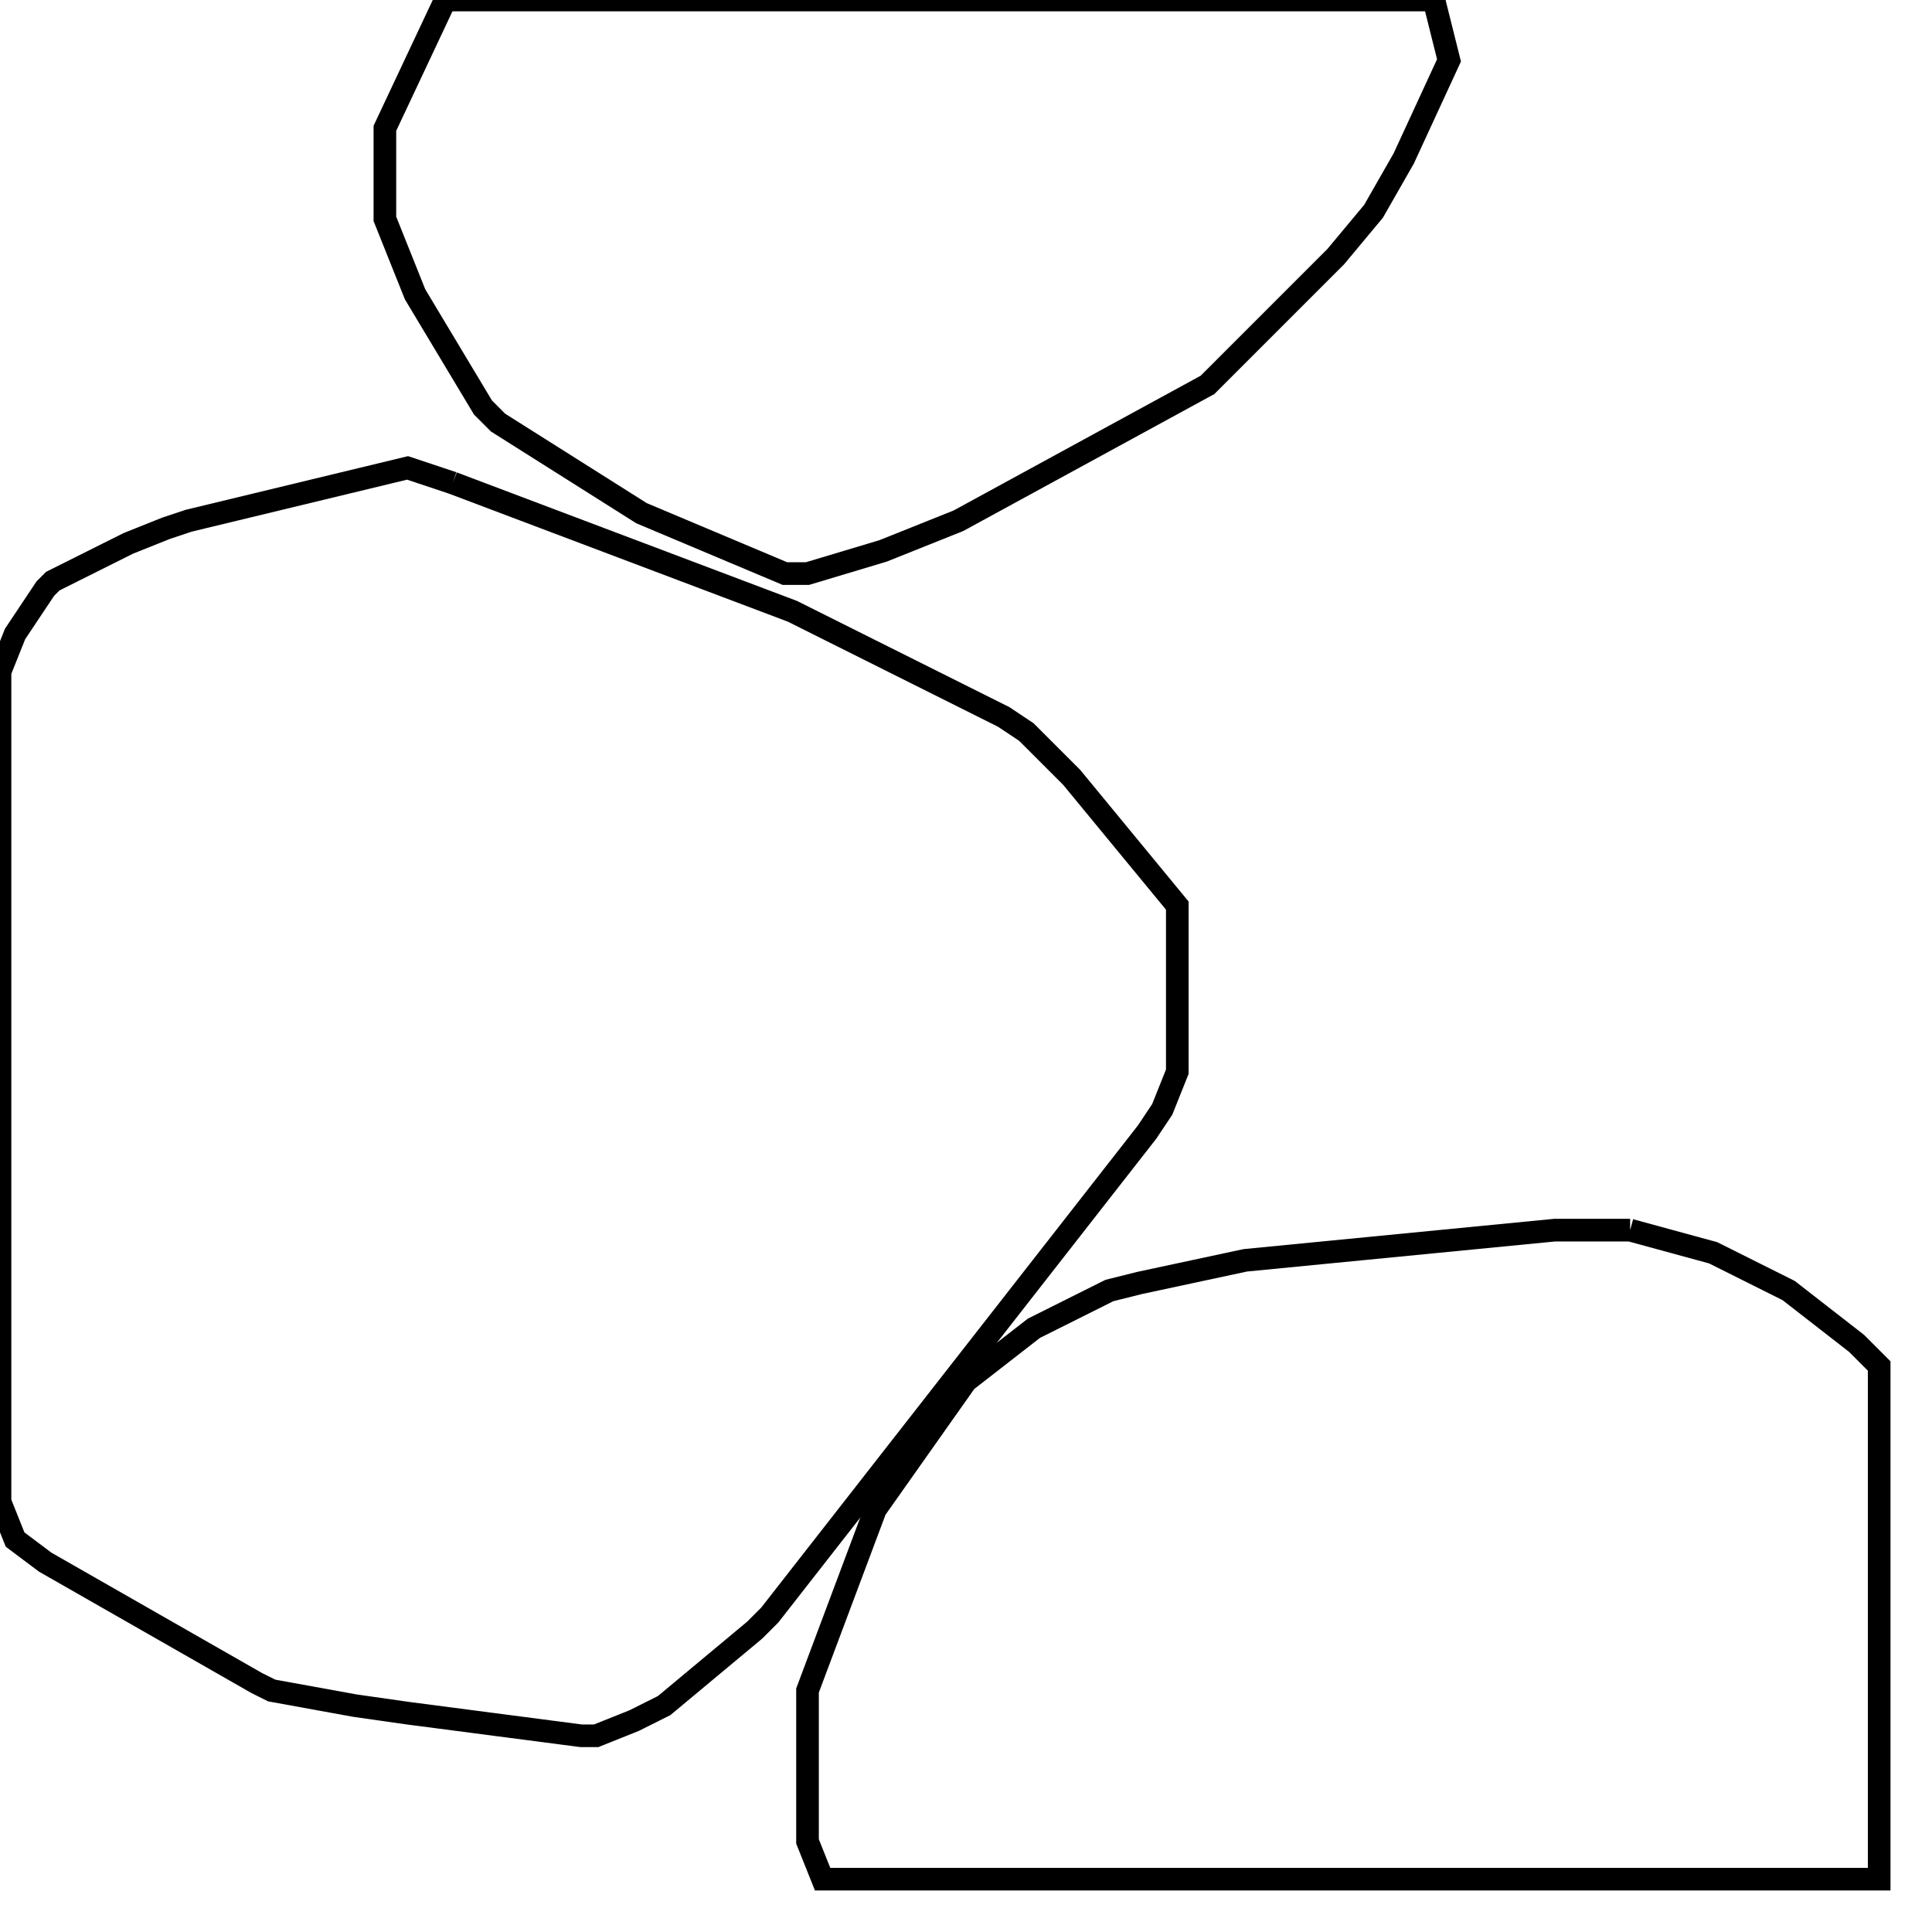 <svg width="256" height="256" xmlns="http://www.w3.org/2000/svg" fill-opacity="0" stroke="black" stroke-width="3" ><path d="M60 64 105 81 133 95 136 97 142 103 156 120 156 142 154 147 152 150 102 214 100 216 88 226 84 228 79 230 77 230 54 227 47 226 36 224 34 223 6 207 2 204 0 199 0 89 2 84 6 78 7 77 17 72 22 70 25 69 54 62 60 64 "/><path d="M216 163 227 166 237 171 246 178 249 181 249 249 109 249 107 244 107 224 116 200 128 183 137 176 147 171 151 170 165 167 206 163 216 163 "/><path d="M190 0 192 8 186 21 182 28 177 34 160 51 127 69 117 73 107 76 104 76 85 68 66 56 64 54 55 39 51 29 51 17 59 0 190 0 "/></svg>